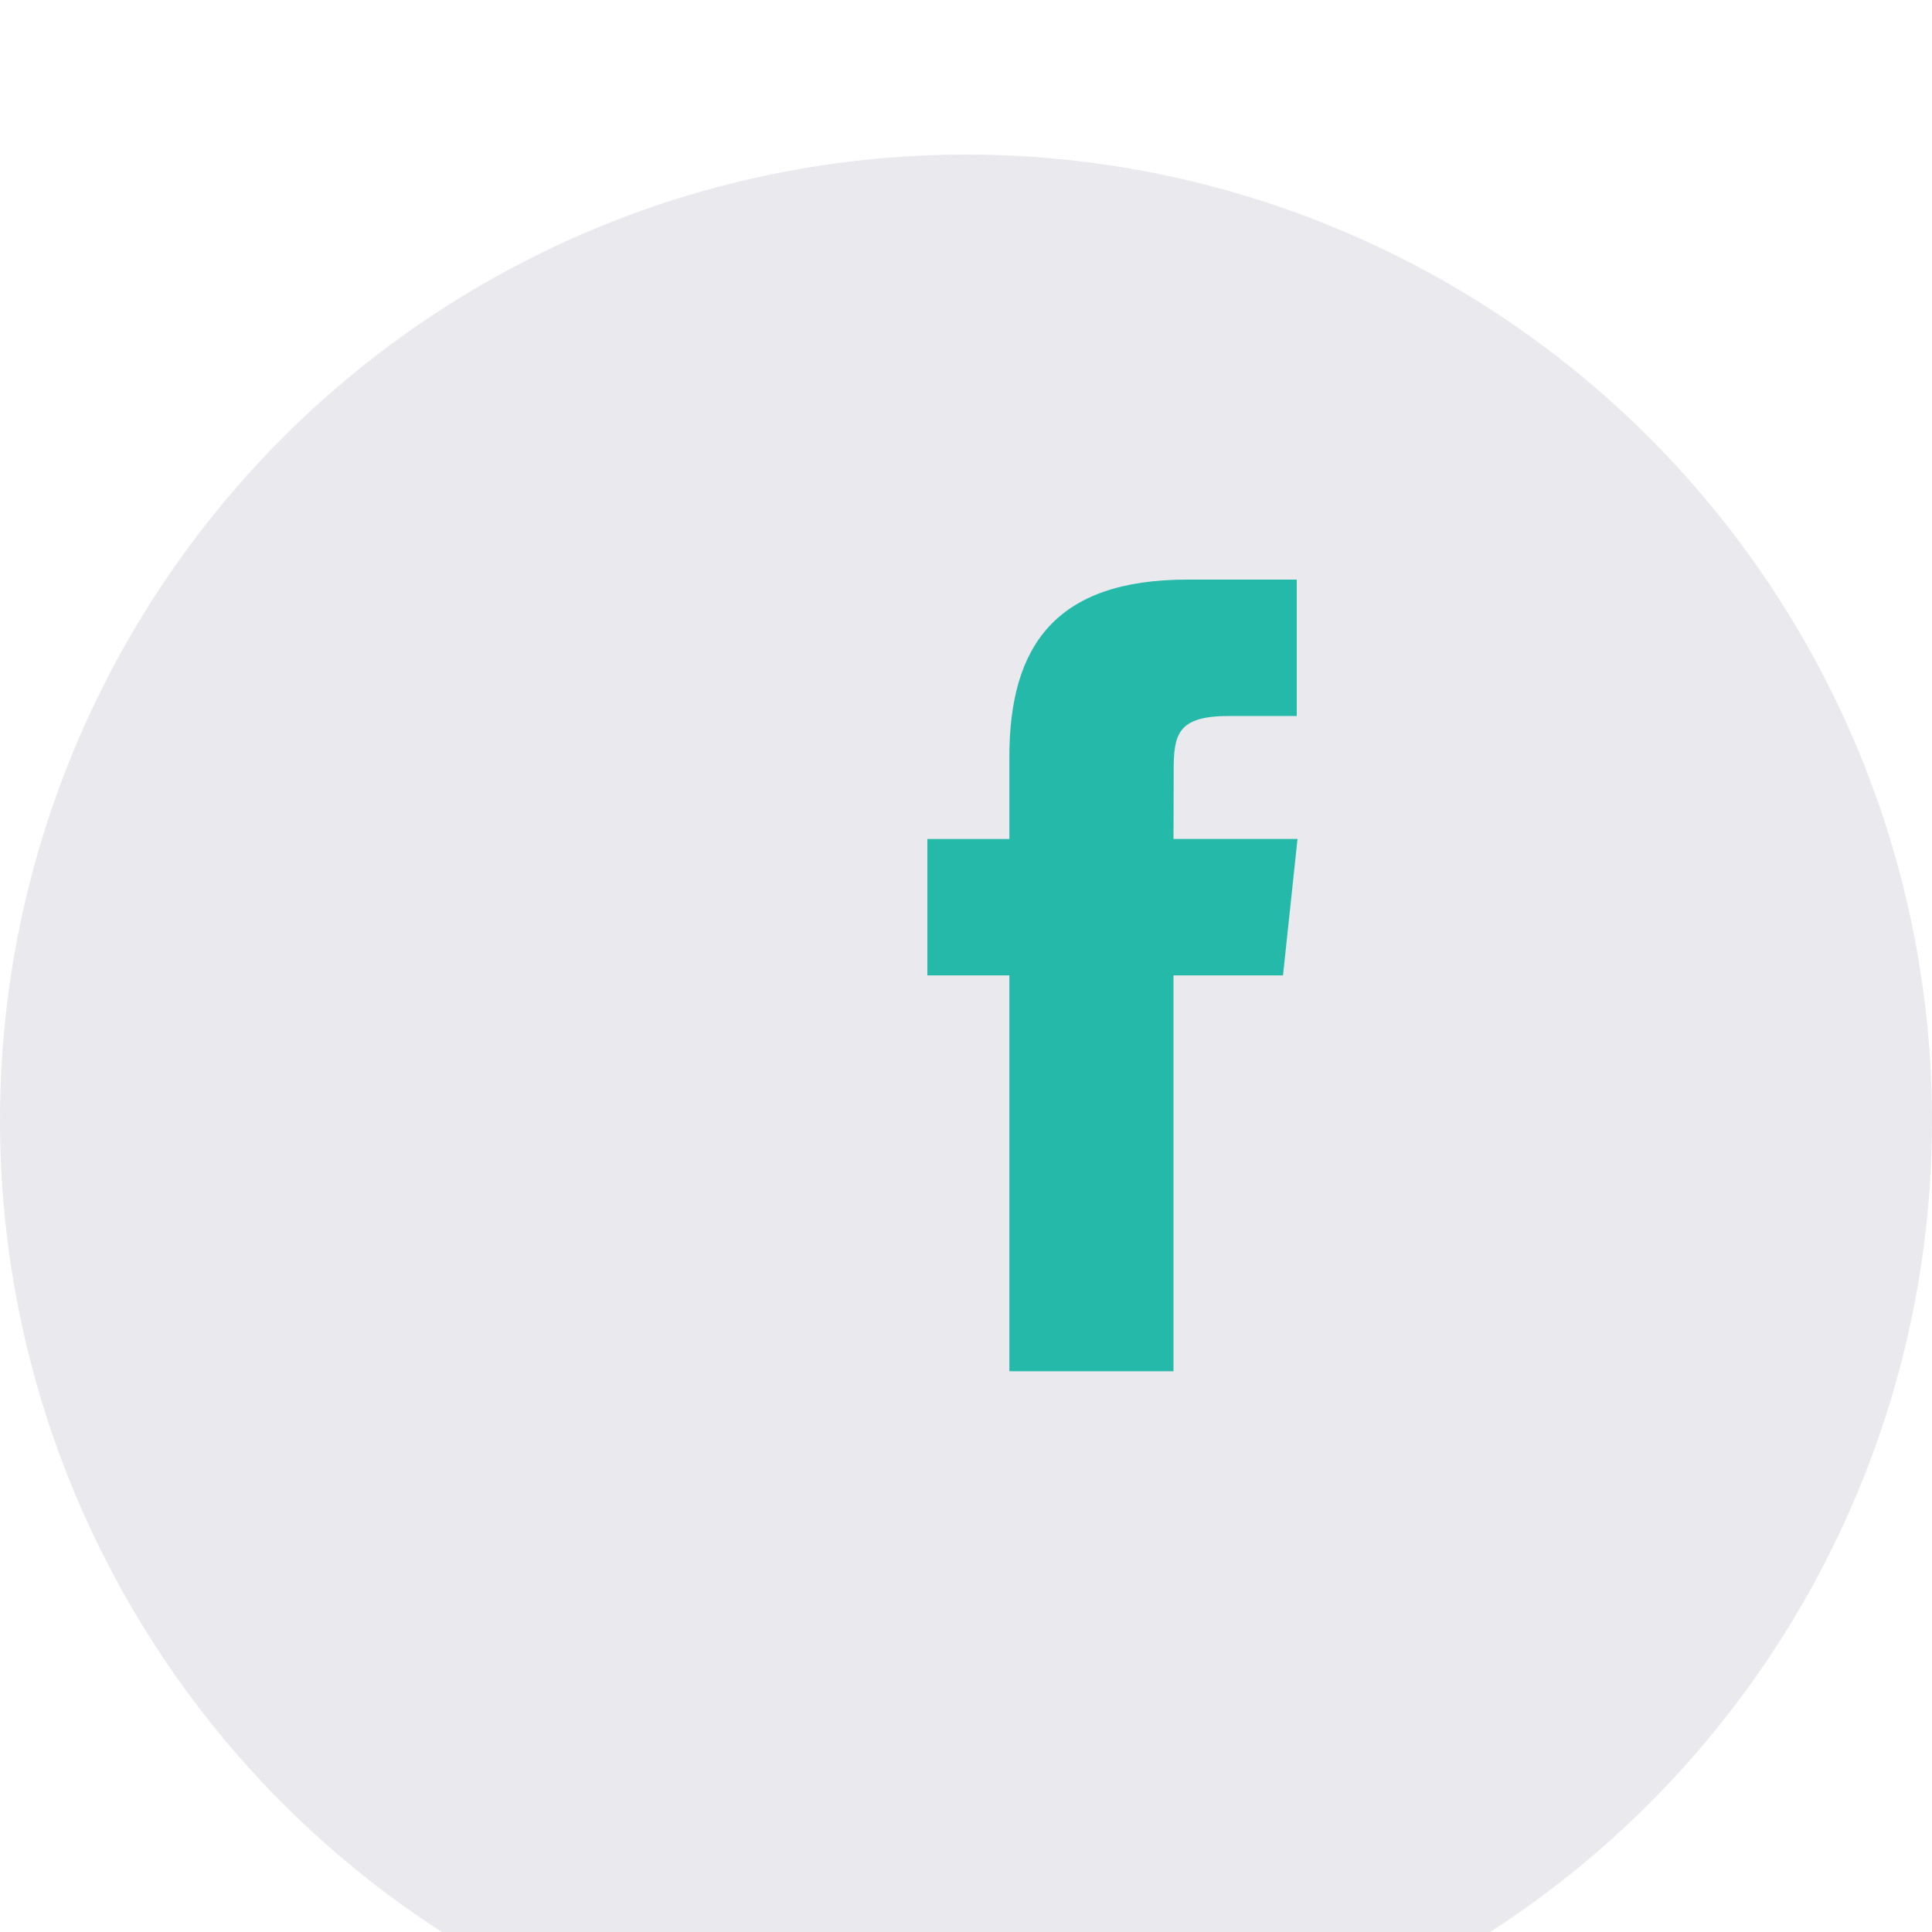 <svg width="50" height="50" viewBox="0 0 50 50" fill="none" xmlns="http://www.w3.org/2000/svg">
<g opacity="0.1" filter="url(#filter0_d)">
<circle cx="25" cy="25" r="25" fill="#212353"/>
</g>
<path d="M30.37 35.488V25.243H33.204L33.58 21.712H30.37L30.375 19.945C30.375 19.024 30.462 18.531 31.788 18.531H33.56V15H30.725C27.32 15 26.122 16.713 26.122 19.593V21.713H24V25.243H26.122V35.488H30.37Z" fill="#25B9A9"/>
<defs>
<filter id="filter0_d" x="0" y="0" width="50" height="50" filterUnits="userSpaceOnUse" color-interpolation-filters="sRGB">
<feFlood flood-opacity="0" result="BackgroundImageFix"/>
<feColorMatrix in="SourceAlpha" type="matrix" values="0 0 0 0 0 0 0 0 0 0 0 0 0 0 0 0 0 0 127 0"/>
<feOffset dy="4"/>
<feGaussianBlur stdDeviation="2"/>
<feColorMatrix type="matrix" values="0 0 0 0 0 0 0 0 0 0 0 0 0 0 0 0 0 0 0.25 0"/>
<feBlend mode="normal" in2="BackgroundImageFix" result="effect1_dropShadow"/>
<feBlend mode="normal" in="SourceGraphic" in2="effect1_dropShadow" result="shape"/>
</filter>
</defs>
</svg>
